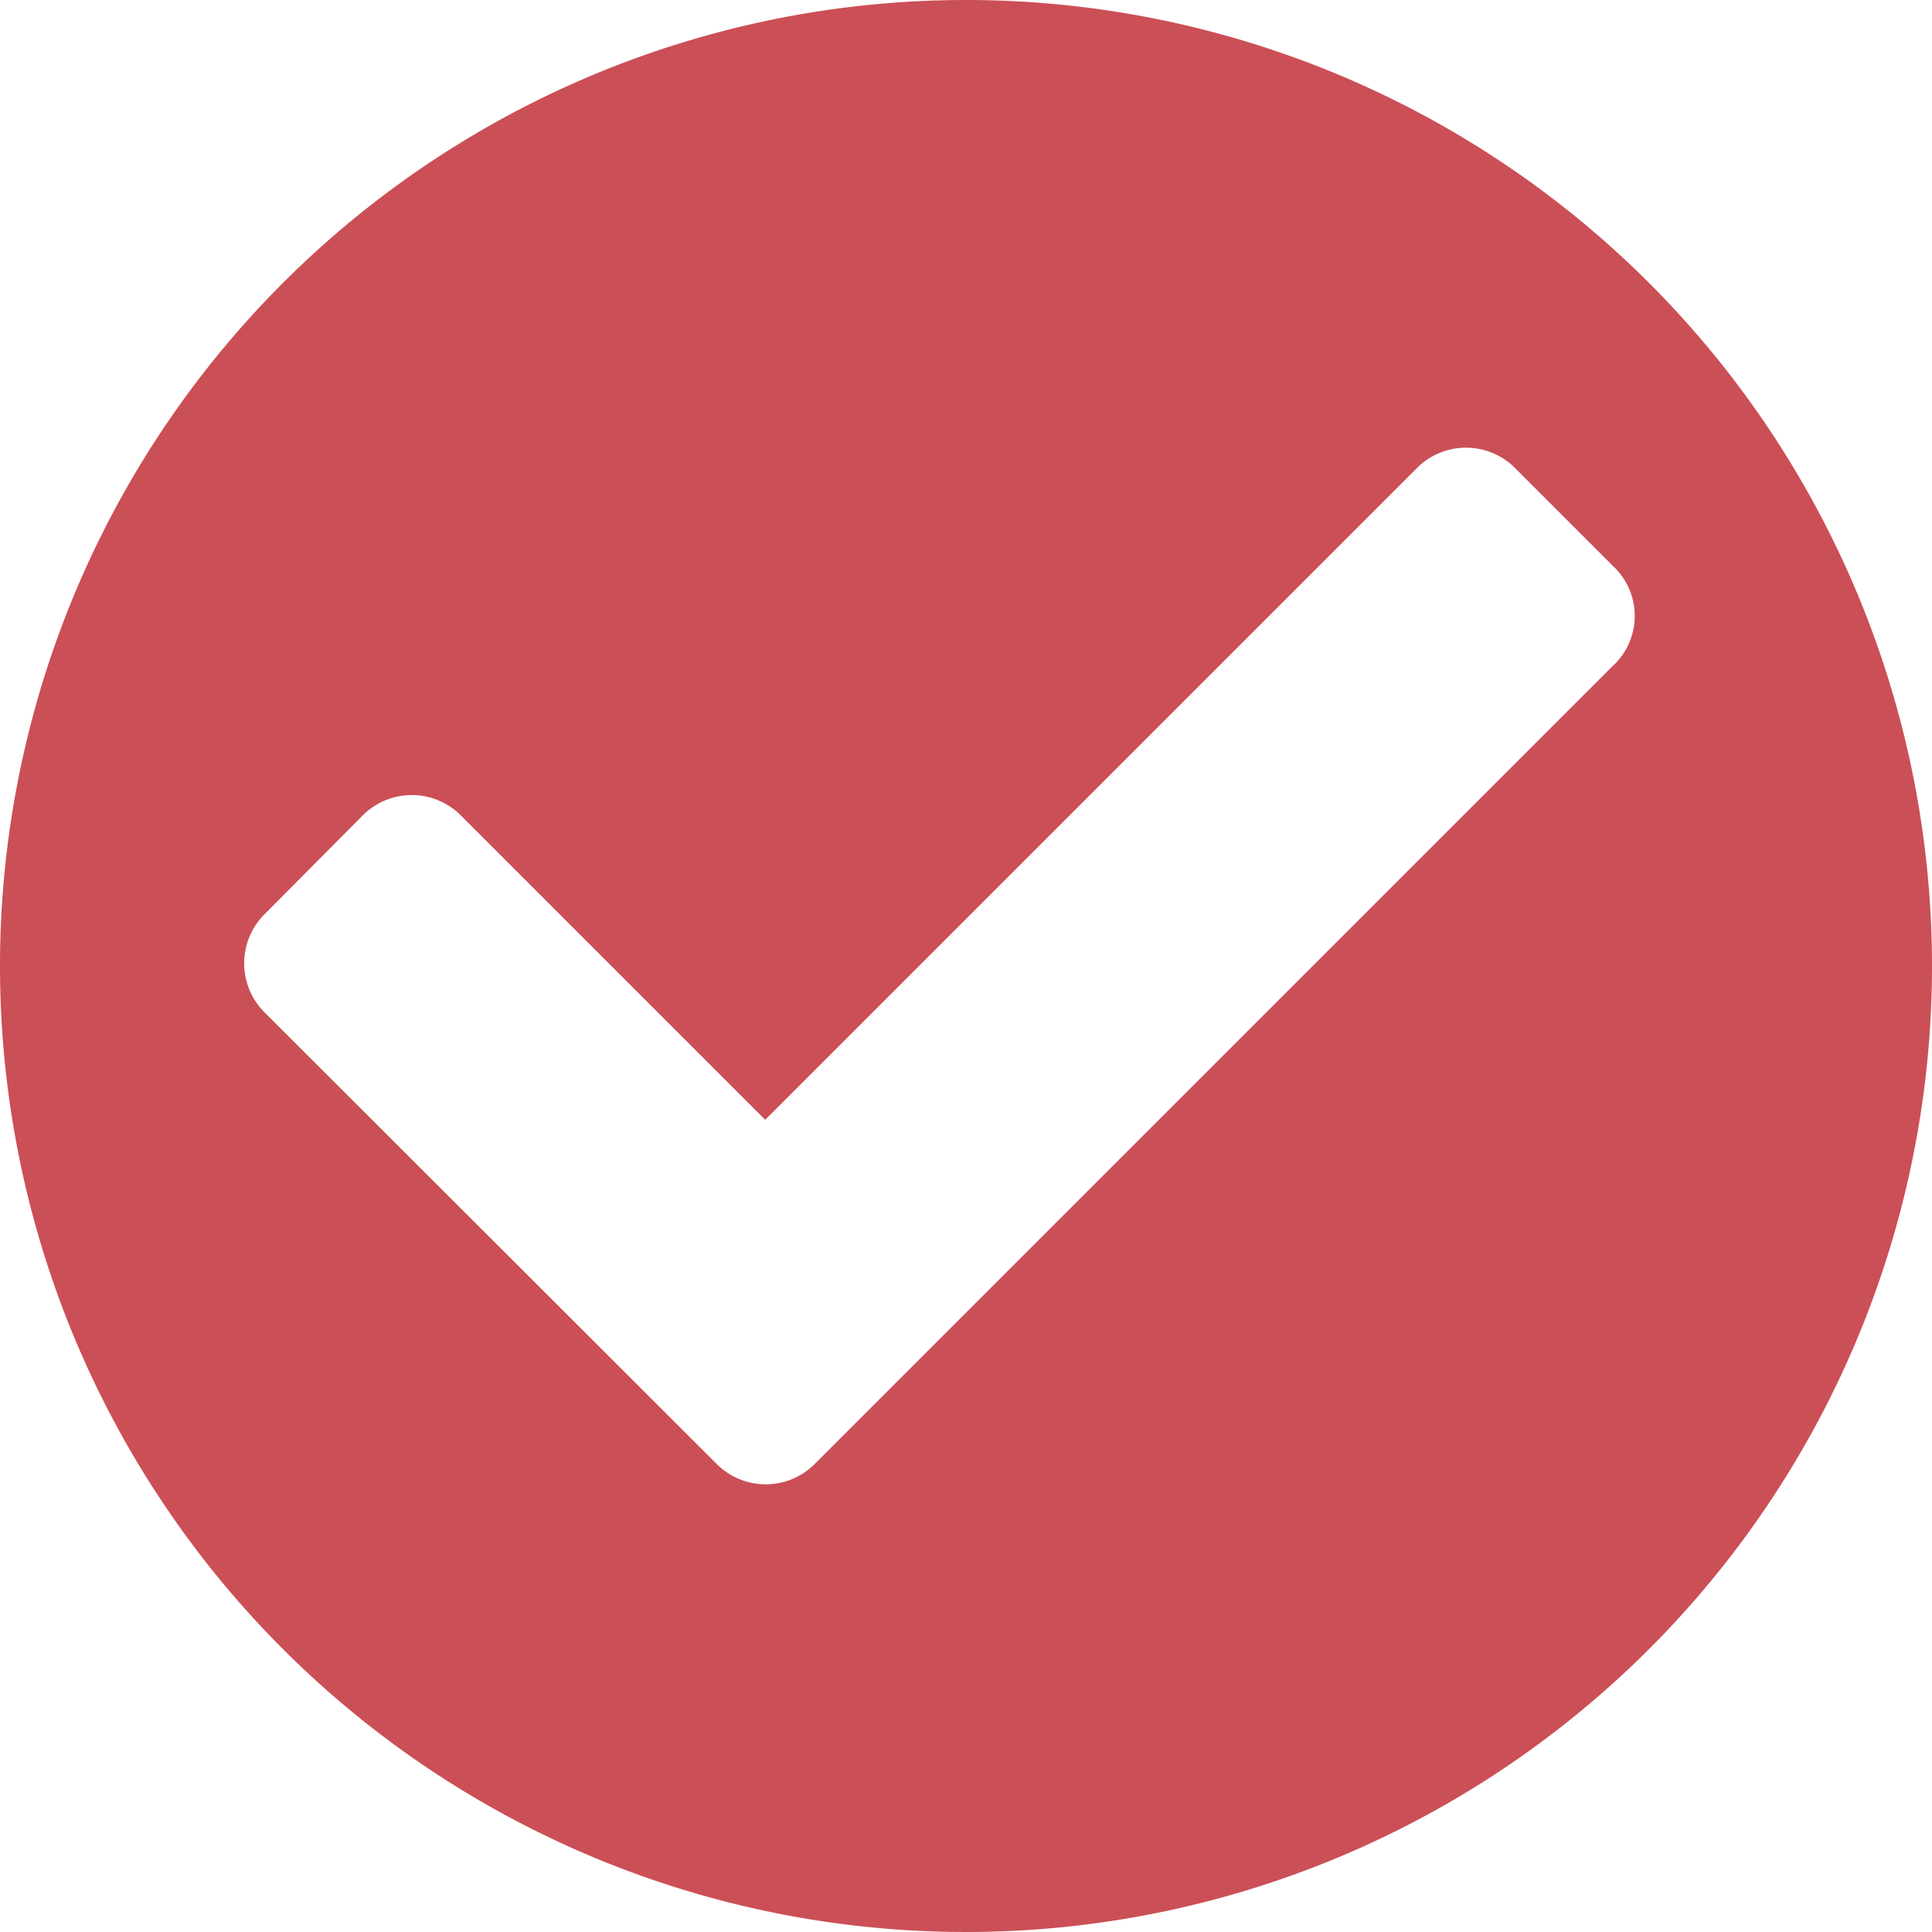 <svg xmlns="http://www.w3.org/2000/svg" width="15" height="15" viewBox="0 0 15 15">
  <g id="Group_1" data-name="Group 1" transform="translate(-154 -282)">
    <g id="Group_1-2" data-name="Group 1" transform="translate(-1115 -130)">
      <path id="Check-Fill" d="M11.8,4.3a7.5,7.5,0,1,0,7.5,7.5,7.5,7.5,0,0,0-7.5-7.5Zm5.034,5.158-6.208,6.208a.538.538,0,0,1-.762,0h0L6.354,12.16a.538.538,0,0,1,0-.762l.762-.767a.538.538,0,0,1,.762,0l2.363,2.363,5.06-5.06a.538.538,0,0,1,.762,0l.762.762a.529.529,0,0,1,.01.762Z" transform="translate(1264.7 407.7)" fill="#cb4f56"/>
    </g>
  </g>
</svg>
